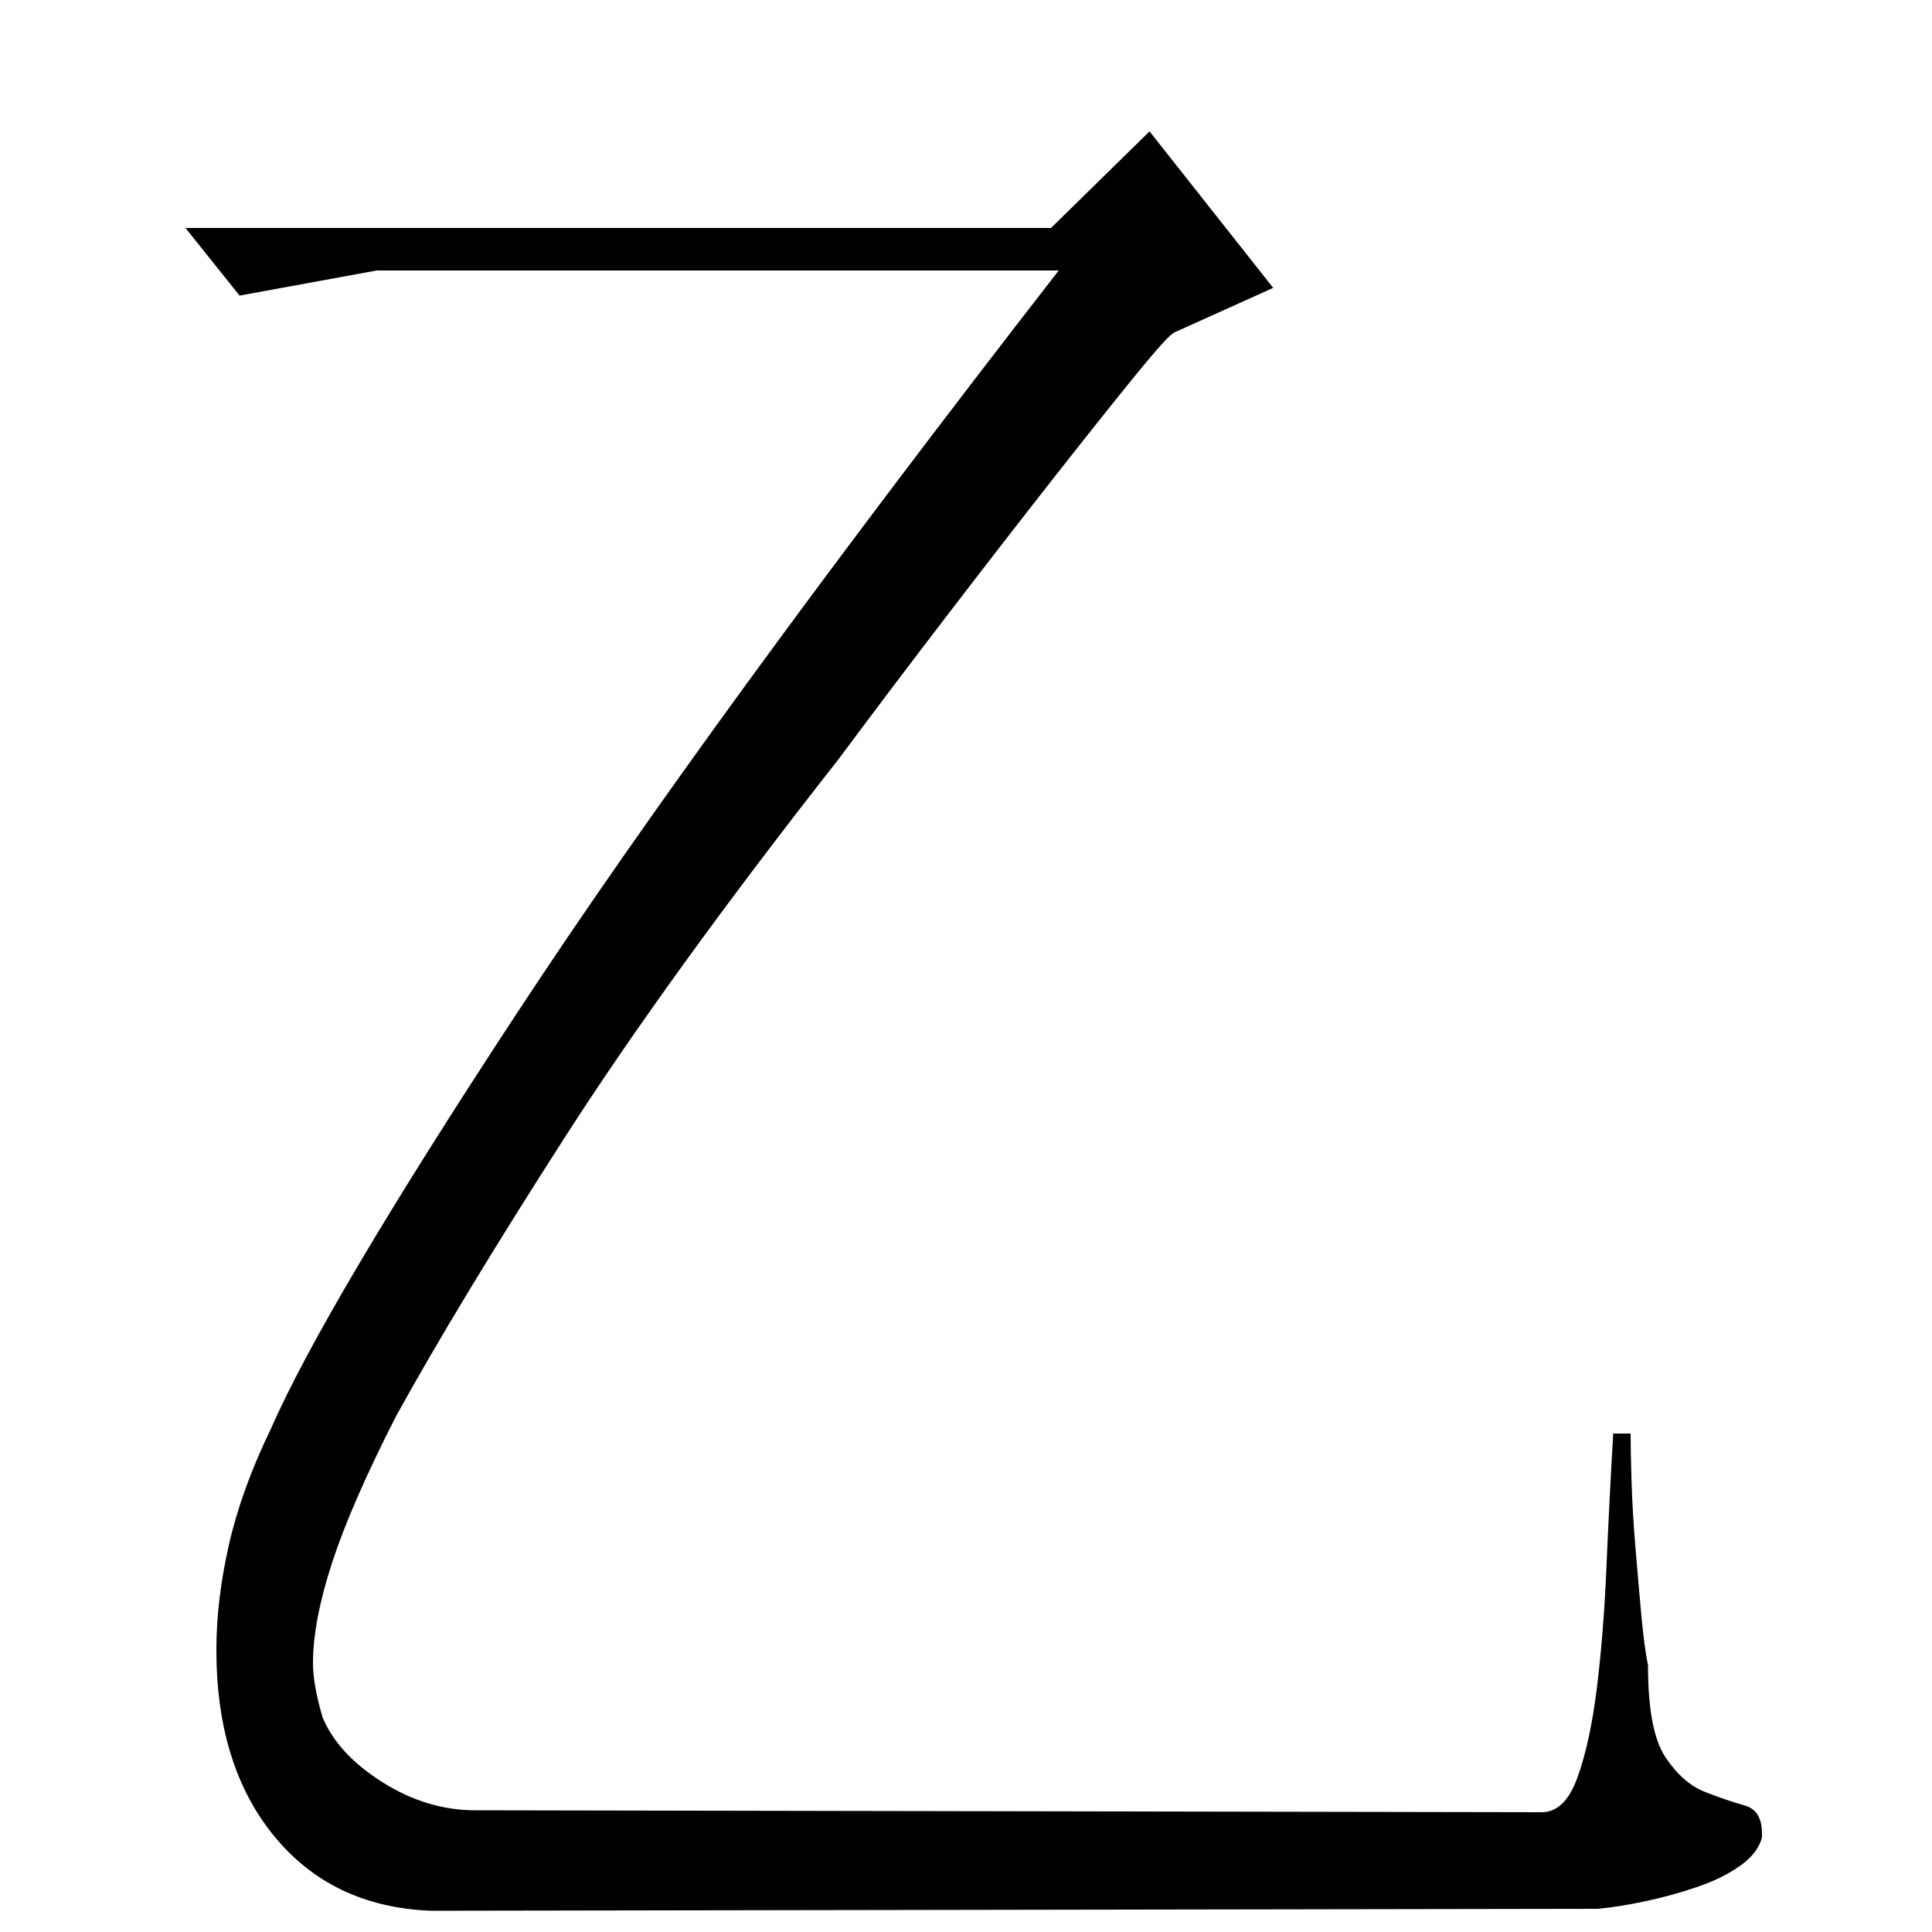 <?xml version="1.0" standalone="no"?>
<!DOCTYPE svg PUBLIC "-//W3C//DTD SVG 1.1//EN" "http://www.w3.org/Graphics/SVG/1.1/DTD/svg11.dtd" >
<svg xmlns="http://www.w3.org/2000/svg" xmlns:xlink="http://www.w3.org/1999/xlink" version="1.1" viewBox="0 -200 1000 1000">
  <g transform="matrix(1 0 0 -1 0 800)">
   <path fill="currentColor"
d="M223 11q-51 2 -81 38.5t-30 96.5q0 26 6.5 54.5t21.5 59.5q28 64 127.5 215.5t280.5 384.5h-353l-71 -13l-28 35h448l51 50l64 -81l-51 -23q-3 -1 -20.5 -22.5t-43 -54t-55 -71t-55.5 -73.5q-88 -112 -142.5 -197t-86.5 -143q-23 -45 -33 -75.5t-10 -52.5q0 -11 5 -28
q8 -19 31 -33.5t48 -14.5l552 -1q12 0 18.5 18t10 46t5 63t3.5 69h9q0 -9 0.5 -25t2 -34t3 -34.5t3.5 -26.5q0 -34 9 -47.5t20.5 -18t20.5 -7t9 -14.5v-2q-2 -8 -11 -14.5t-22 -11t-27 -7.5t-25 -4z" />
  </g>

</svg>
